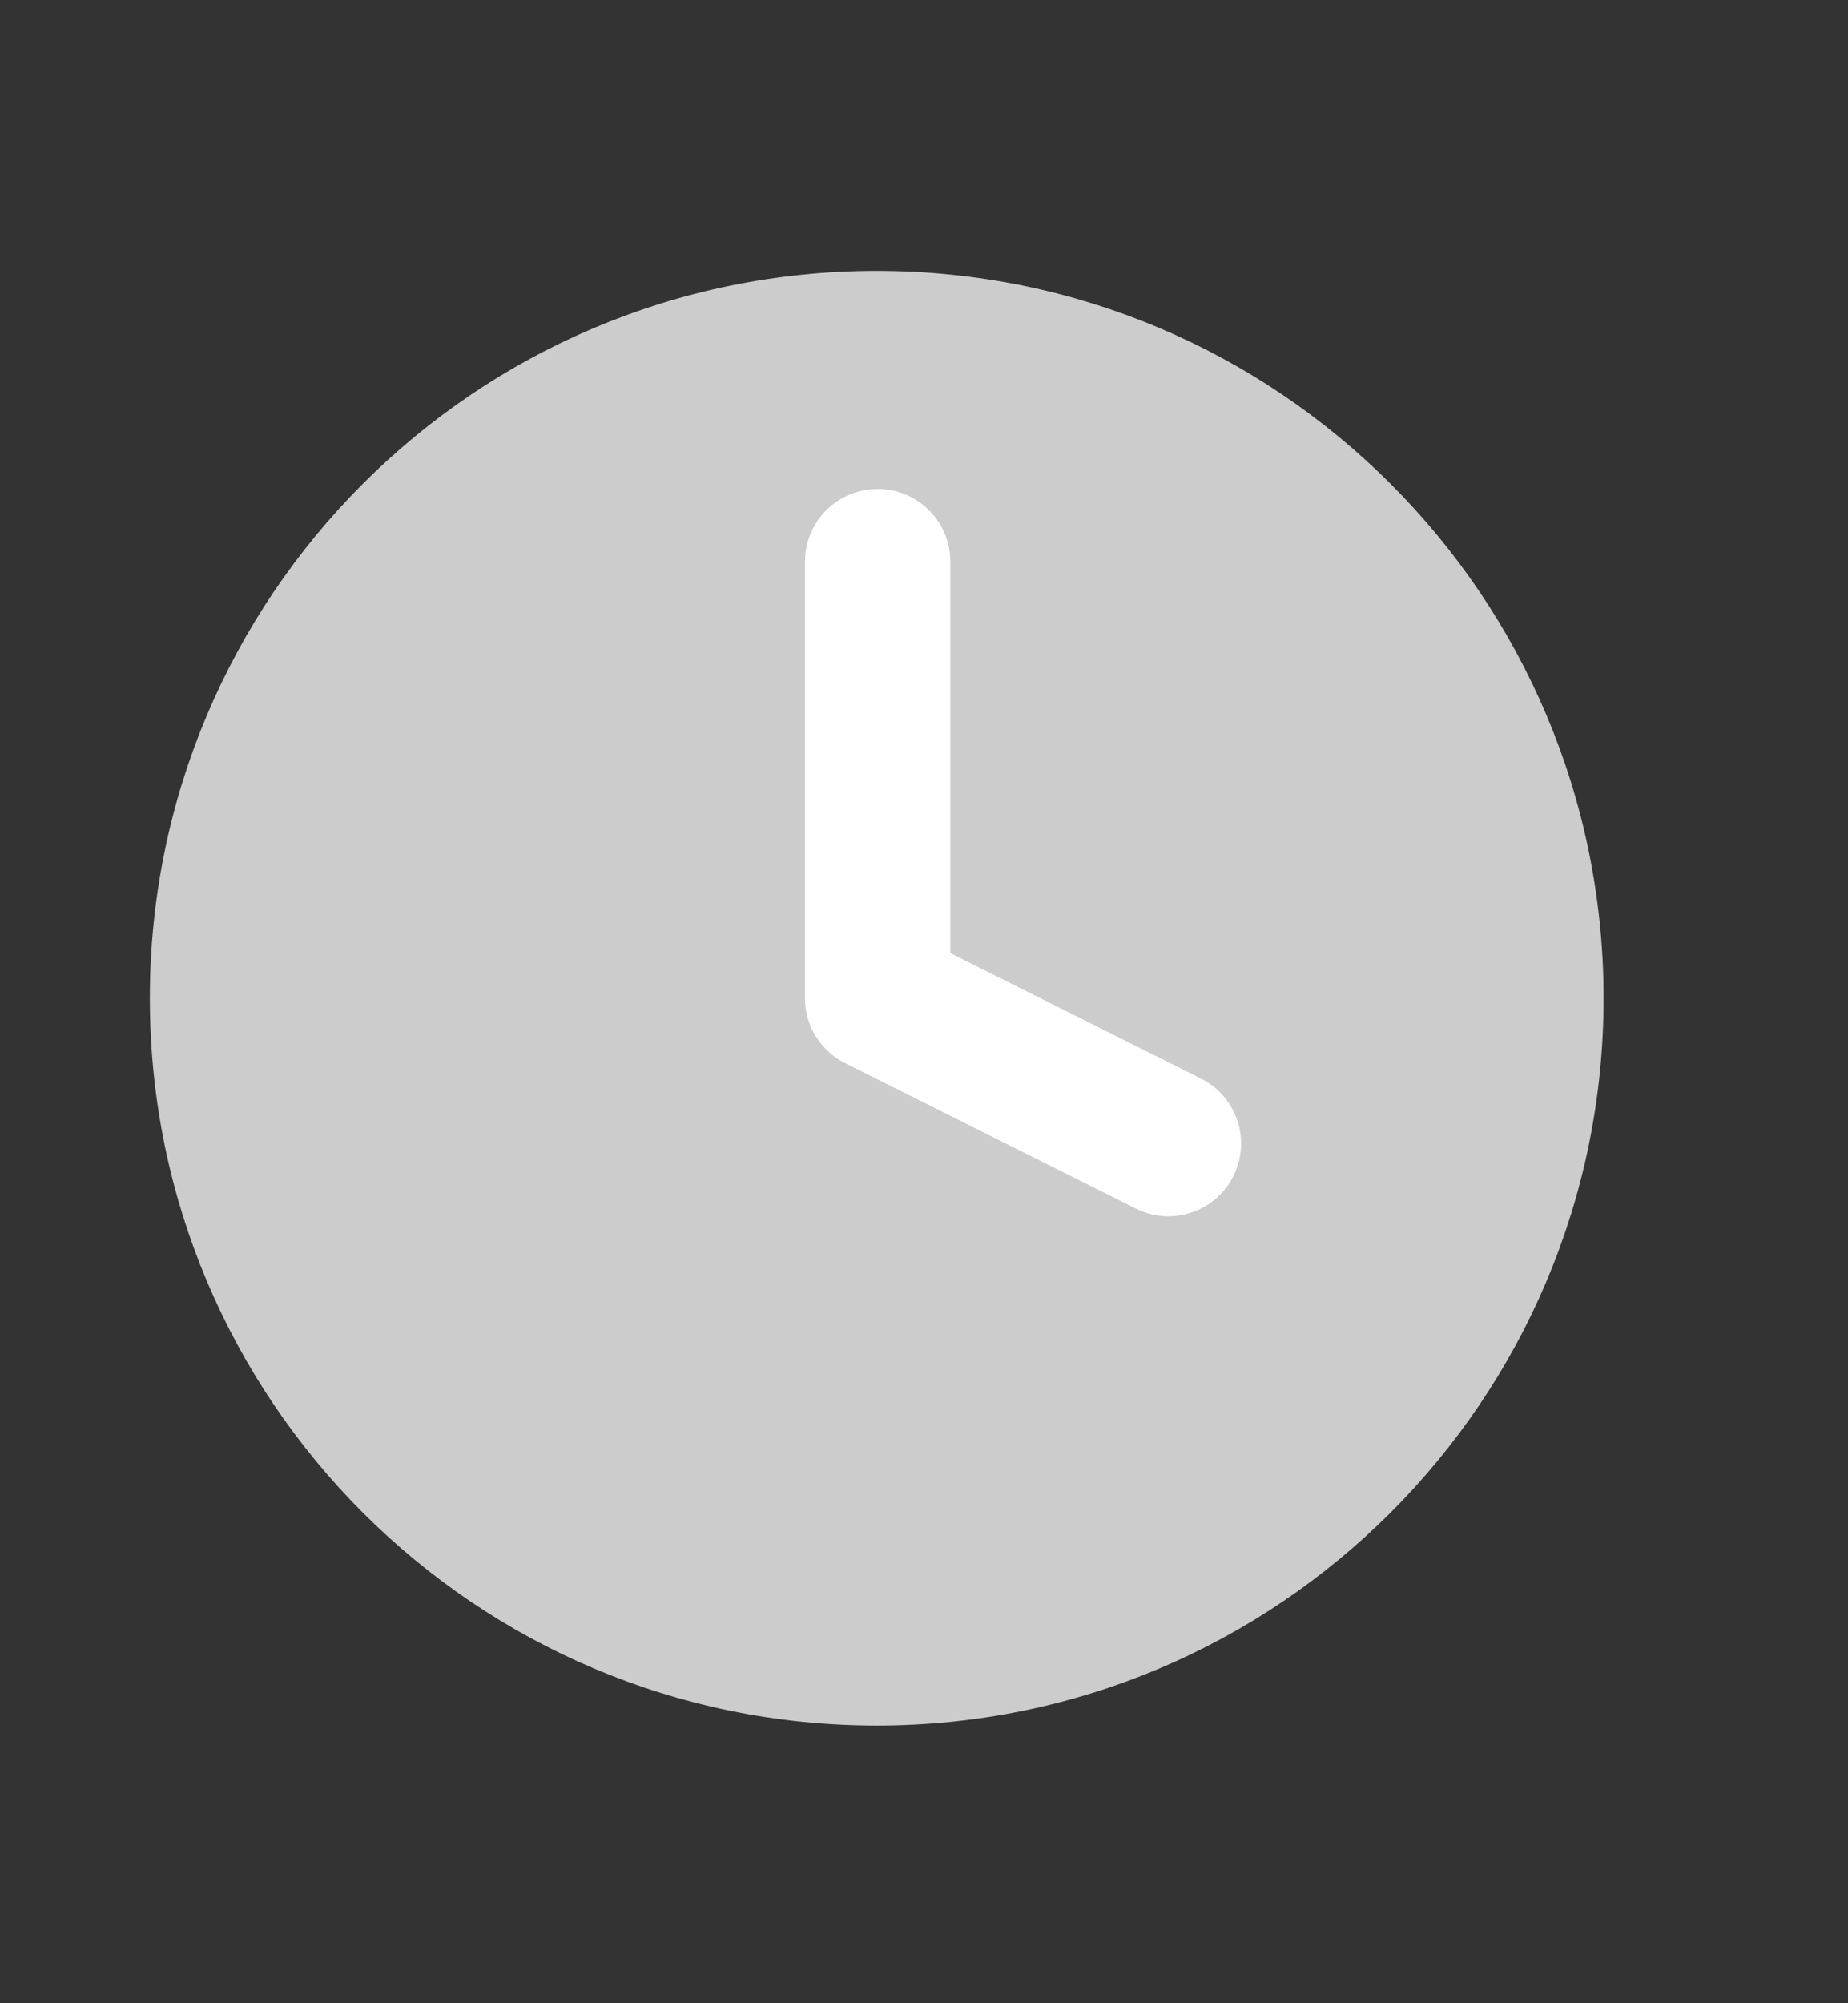 <svg width="12" height="13" viewBox="0 0 12 13" fill="none" xmlns="http://www.w3.org/2000/svg">
<rect x="0" y="0" width="12" height="13" fill="#333333" stroke="none"/>
<g clip-path="url(#clip0_3696_25138)">
<path d="M5.693 11.198C8.299 11.198 10.413 9.085 10.413 6.478C10.413 3.871 8.299 1.758 5.693 1.758C3.086 1.758 0.973 3.871 0.973 6.478C0.973 9.085 3.086 11.198 5.693 11.198Z" fill="#CCCCCC"/>
<path d="M5.699 3.645V6.477L7.587 7.421" stroke="white" stroke-width="0.944" stroke-linecap="round" stroke-linejoin="round"/>
</g>
<defs>
<clipPath id="clip0_3696_25138">
<rect width="11.328" height="11.328" fill="white" transform="translate(0.031 0.812)"/>
</clipPath>
</defs>
</svg>
